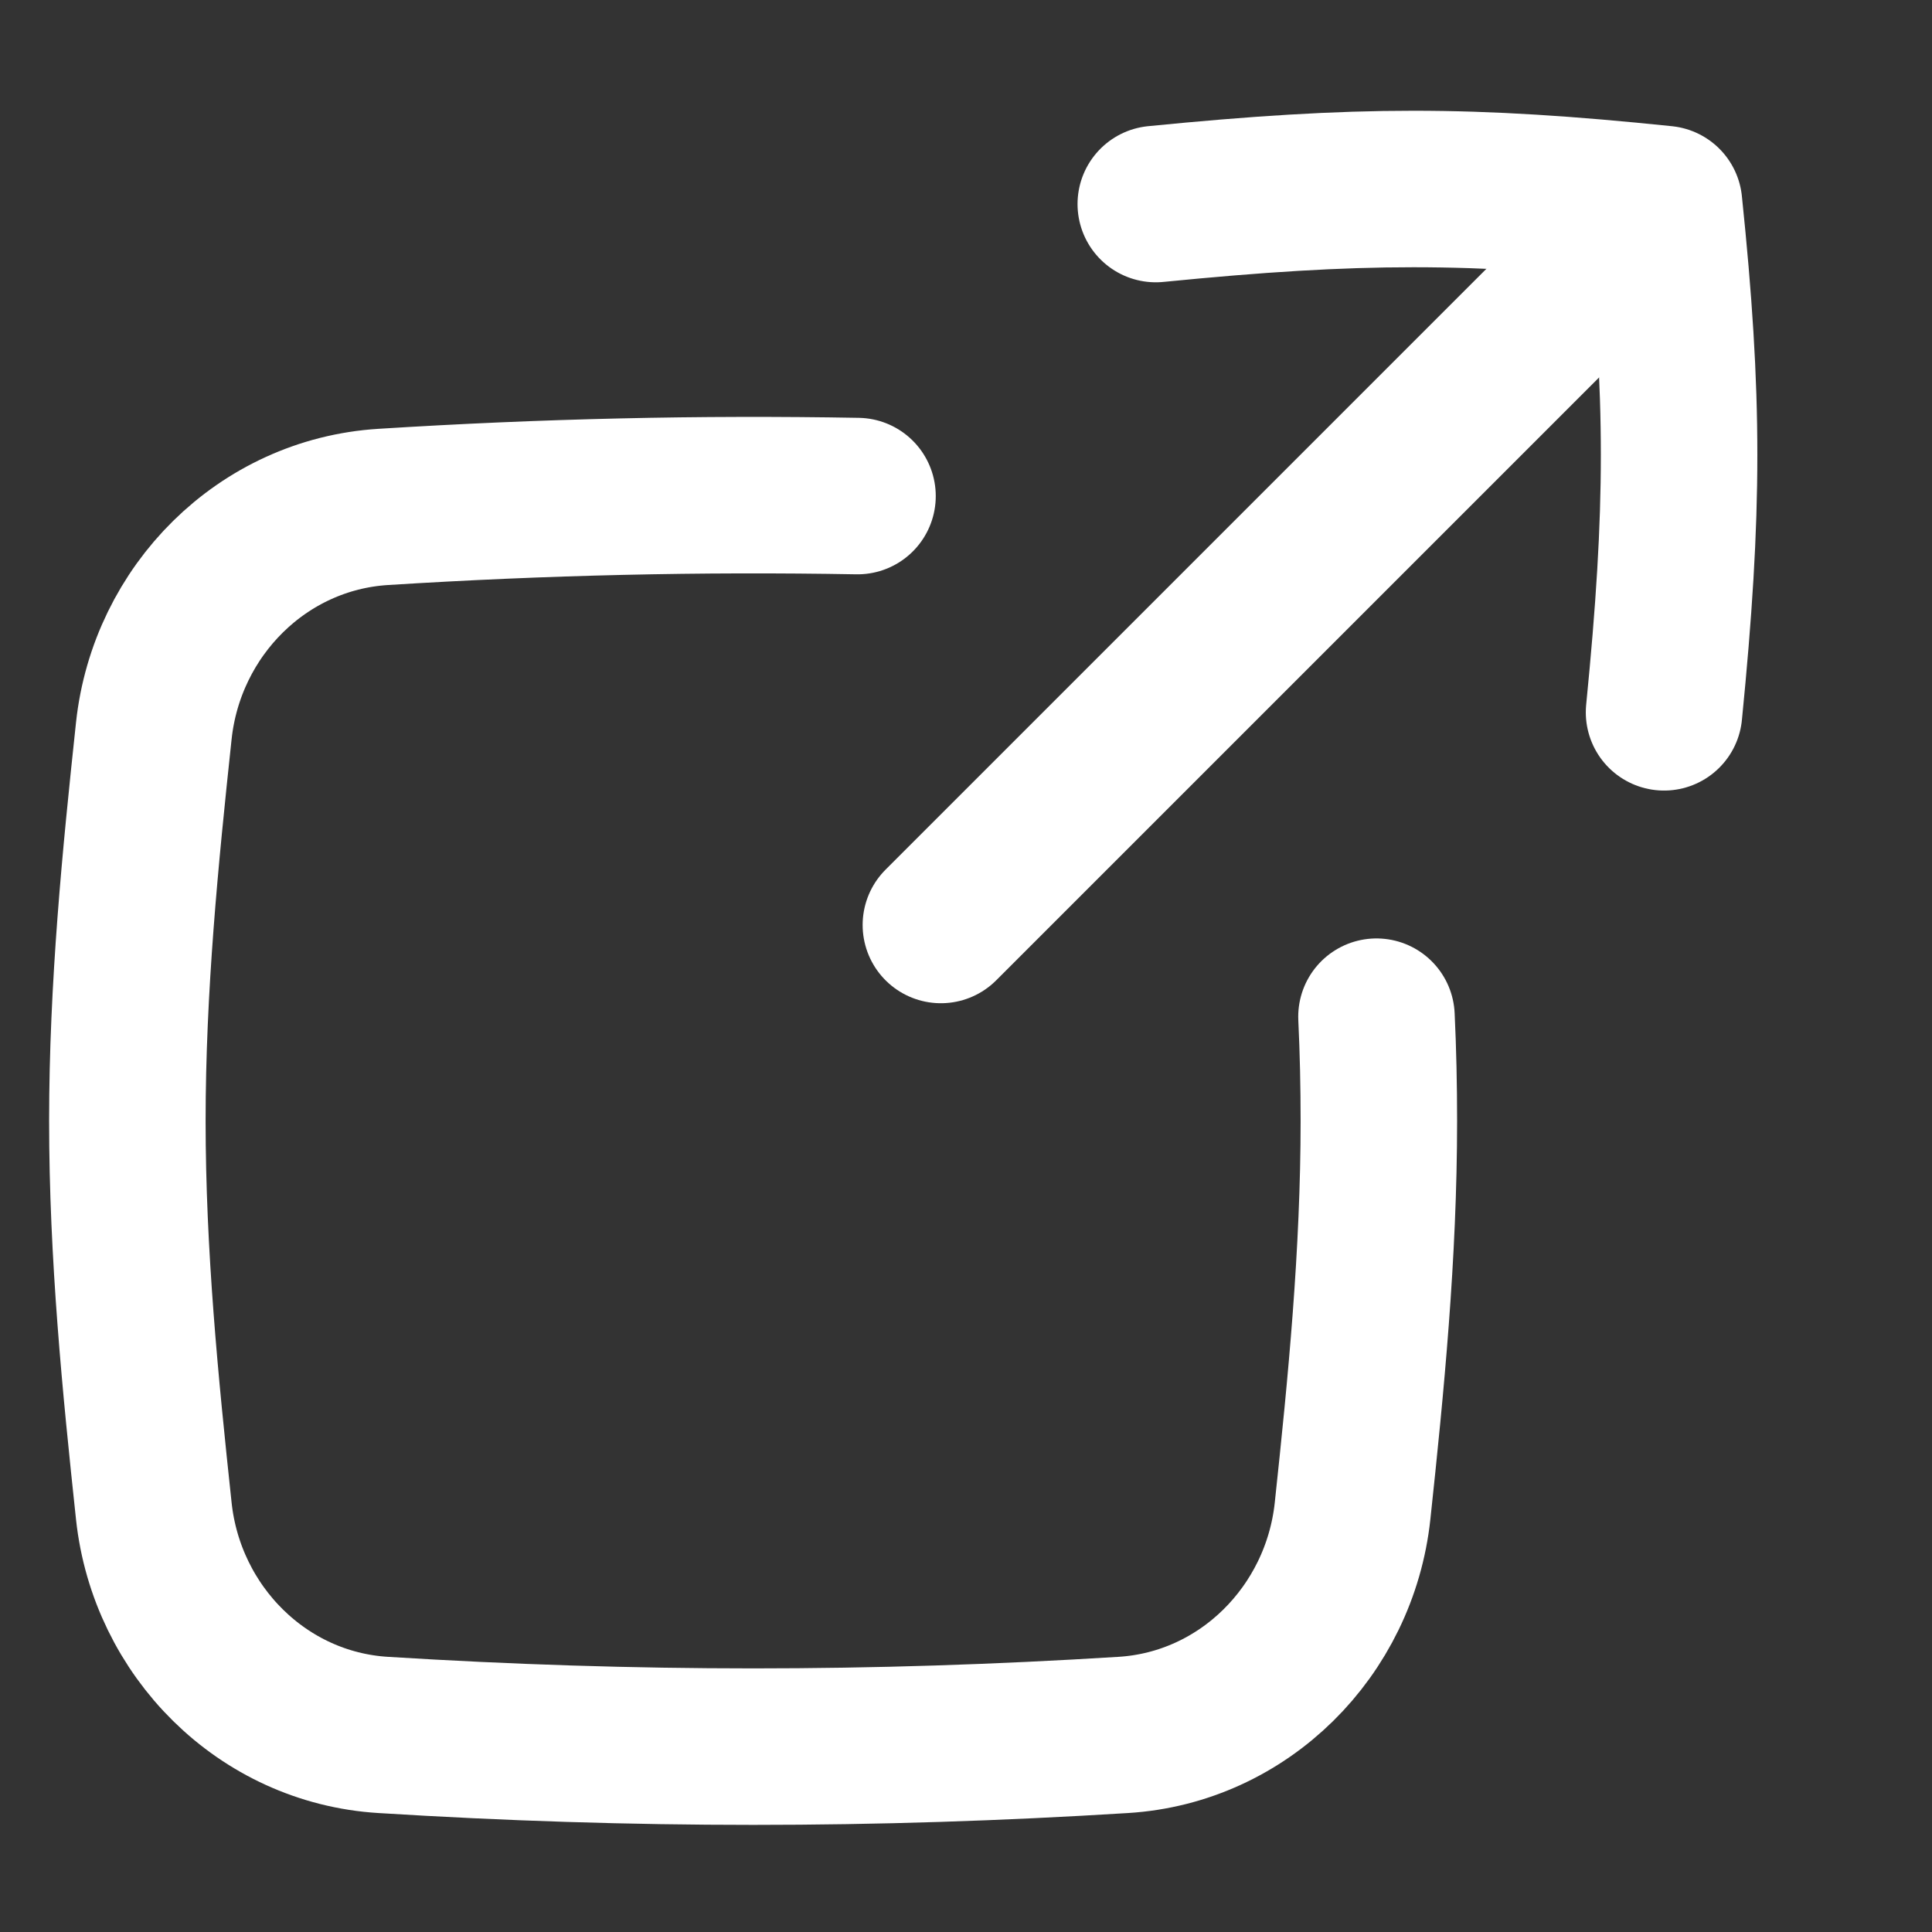 <svg width="13" height="13" viewBox="0 0 13 13" fill="none" xmlns="http://www.w3.org/2000/svg">
<rect x="0" y="0" width="13" height="13" fill="#333333" stroke="none"/>
<path d="M5.77 3.338C4.71 3.319 3.659 3.343 2.578 3.411C1.766 3.462 1.122 4.109 1.035 4.917C0.944 5.768 0.857 6.645 0.857 7.543C0.857 8.44 0.944 9.318 1.035 10.168C1.122 10.976 1.766 11.624 2.578 11.674C4.263 11.779 5.873 11.779 7.558 11.674C8.369 11.624 9.014 10.976 9.101 10.168C9.192 9.318 9.278 8.44 9.278 7.543C9.278 7.307 9.273 7.073 9.262 6.841" stroke="white" stroke-width="1.053" stroke-linecap="round" stroke-linejoin="round"/>
<path d="M6.331 6.224L11.176 1.379" stroke="white" stroke-width="1.053" stroke-linecap="round" stroke-linejoin="round"/>
<path d="M11.197 4.793C11.332 3.428 11.332 2.678 11.197 1.373C9.892 1.238 9.142 1.238 7.777 1.373" stroke="white" stroke-width="1.053" stroke-linecap="round" stroke-linejoin="round"/>
</svg>

